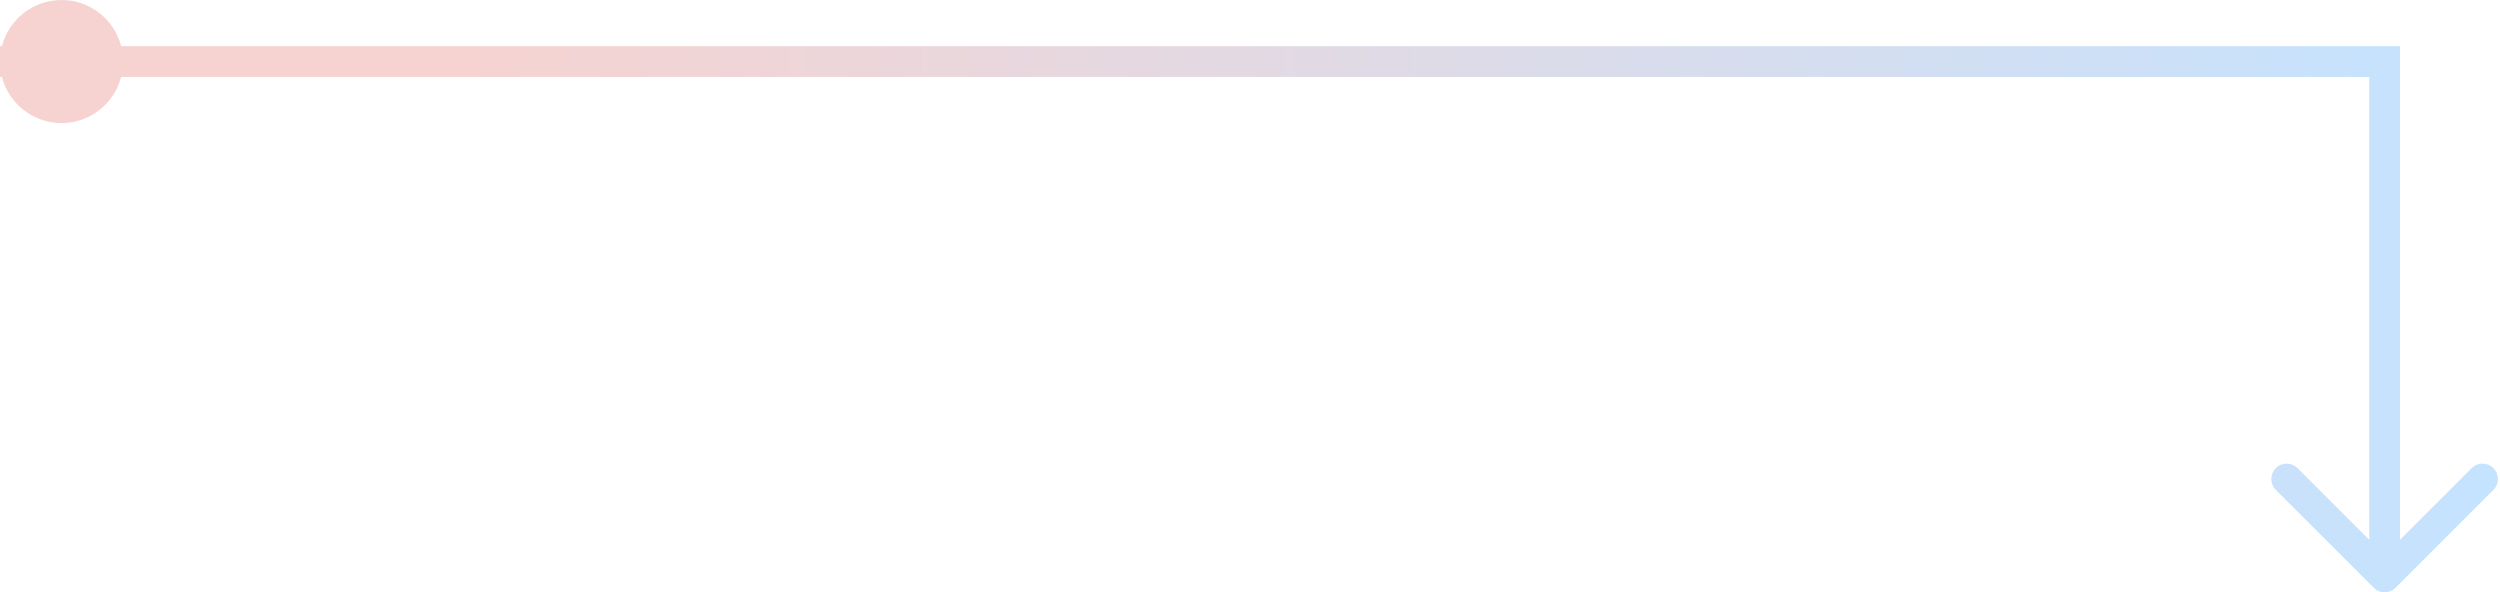 <svg width="325" height="77" viewBox="0 0 325 77" fill="none" xmlns="http://www.w3.org/2000/svg">
<path d="M8 0C11.728 0 14.86 2.55 15.748 6H312V70.172L321.313 60.857C322.095 60.077 323.362 60.076 324.143 60.857C324.924 61.638 324.924 62.906 324.143 63.687L311.414 76.414C310.633 77.195 309.367 77.195 308.586 76.414L295.857 63.687C295.076 62.906 295.076 61.638 295.857 60.857C296.638 60.076 297.905 60.077 298.687 60.857L308 70.172V10H15.748C14.86 13.45 11.728 16 8 16C4.272 16 1.14 13.45 0.252 10H0V6H0.252C1.14 2.55 4.272 0 8 0Z" fill="url(#paint0_linear_13_1166)"/>
<defs>
<linearGradient id="paint0_linear_13_1166" x1="2.41941e-06" y1="38.5" x2="324.728" y2="38.5" gradientUnits="userSpaceOnUse">
<stop offset="0.183" stop-color="#F6D3D1"/>
<stop offset="1" stop-color="#C4E3FF"/>
</linearGradient>
</defs>
</svg>
